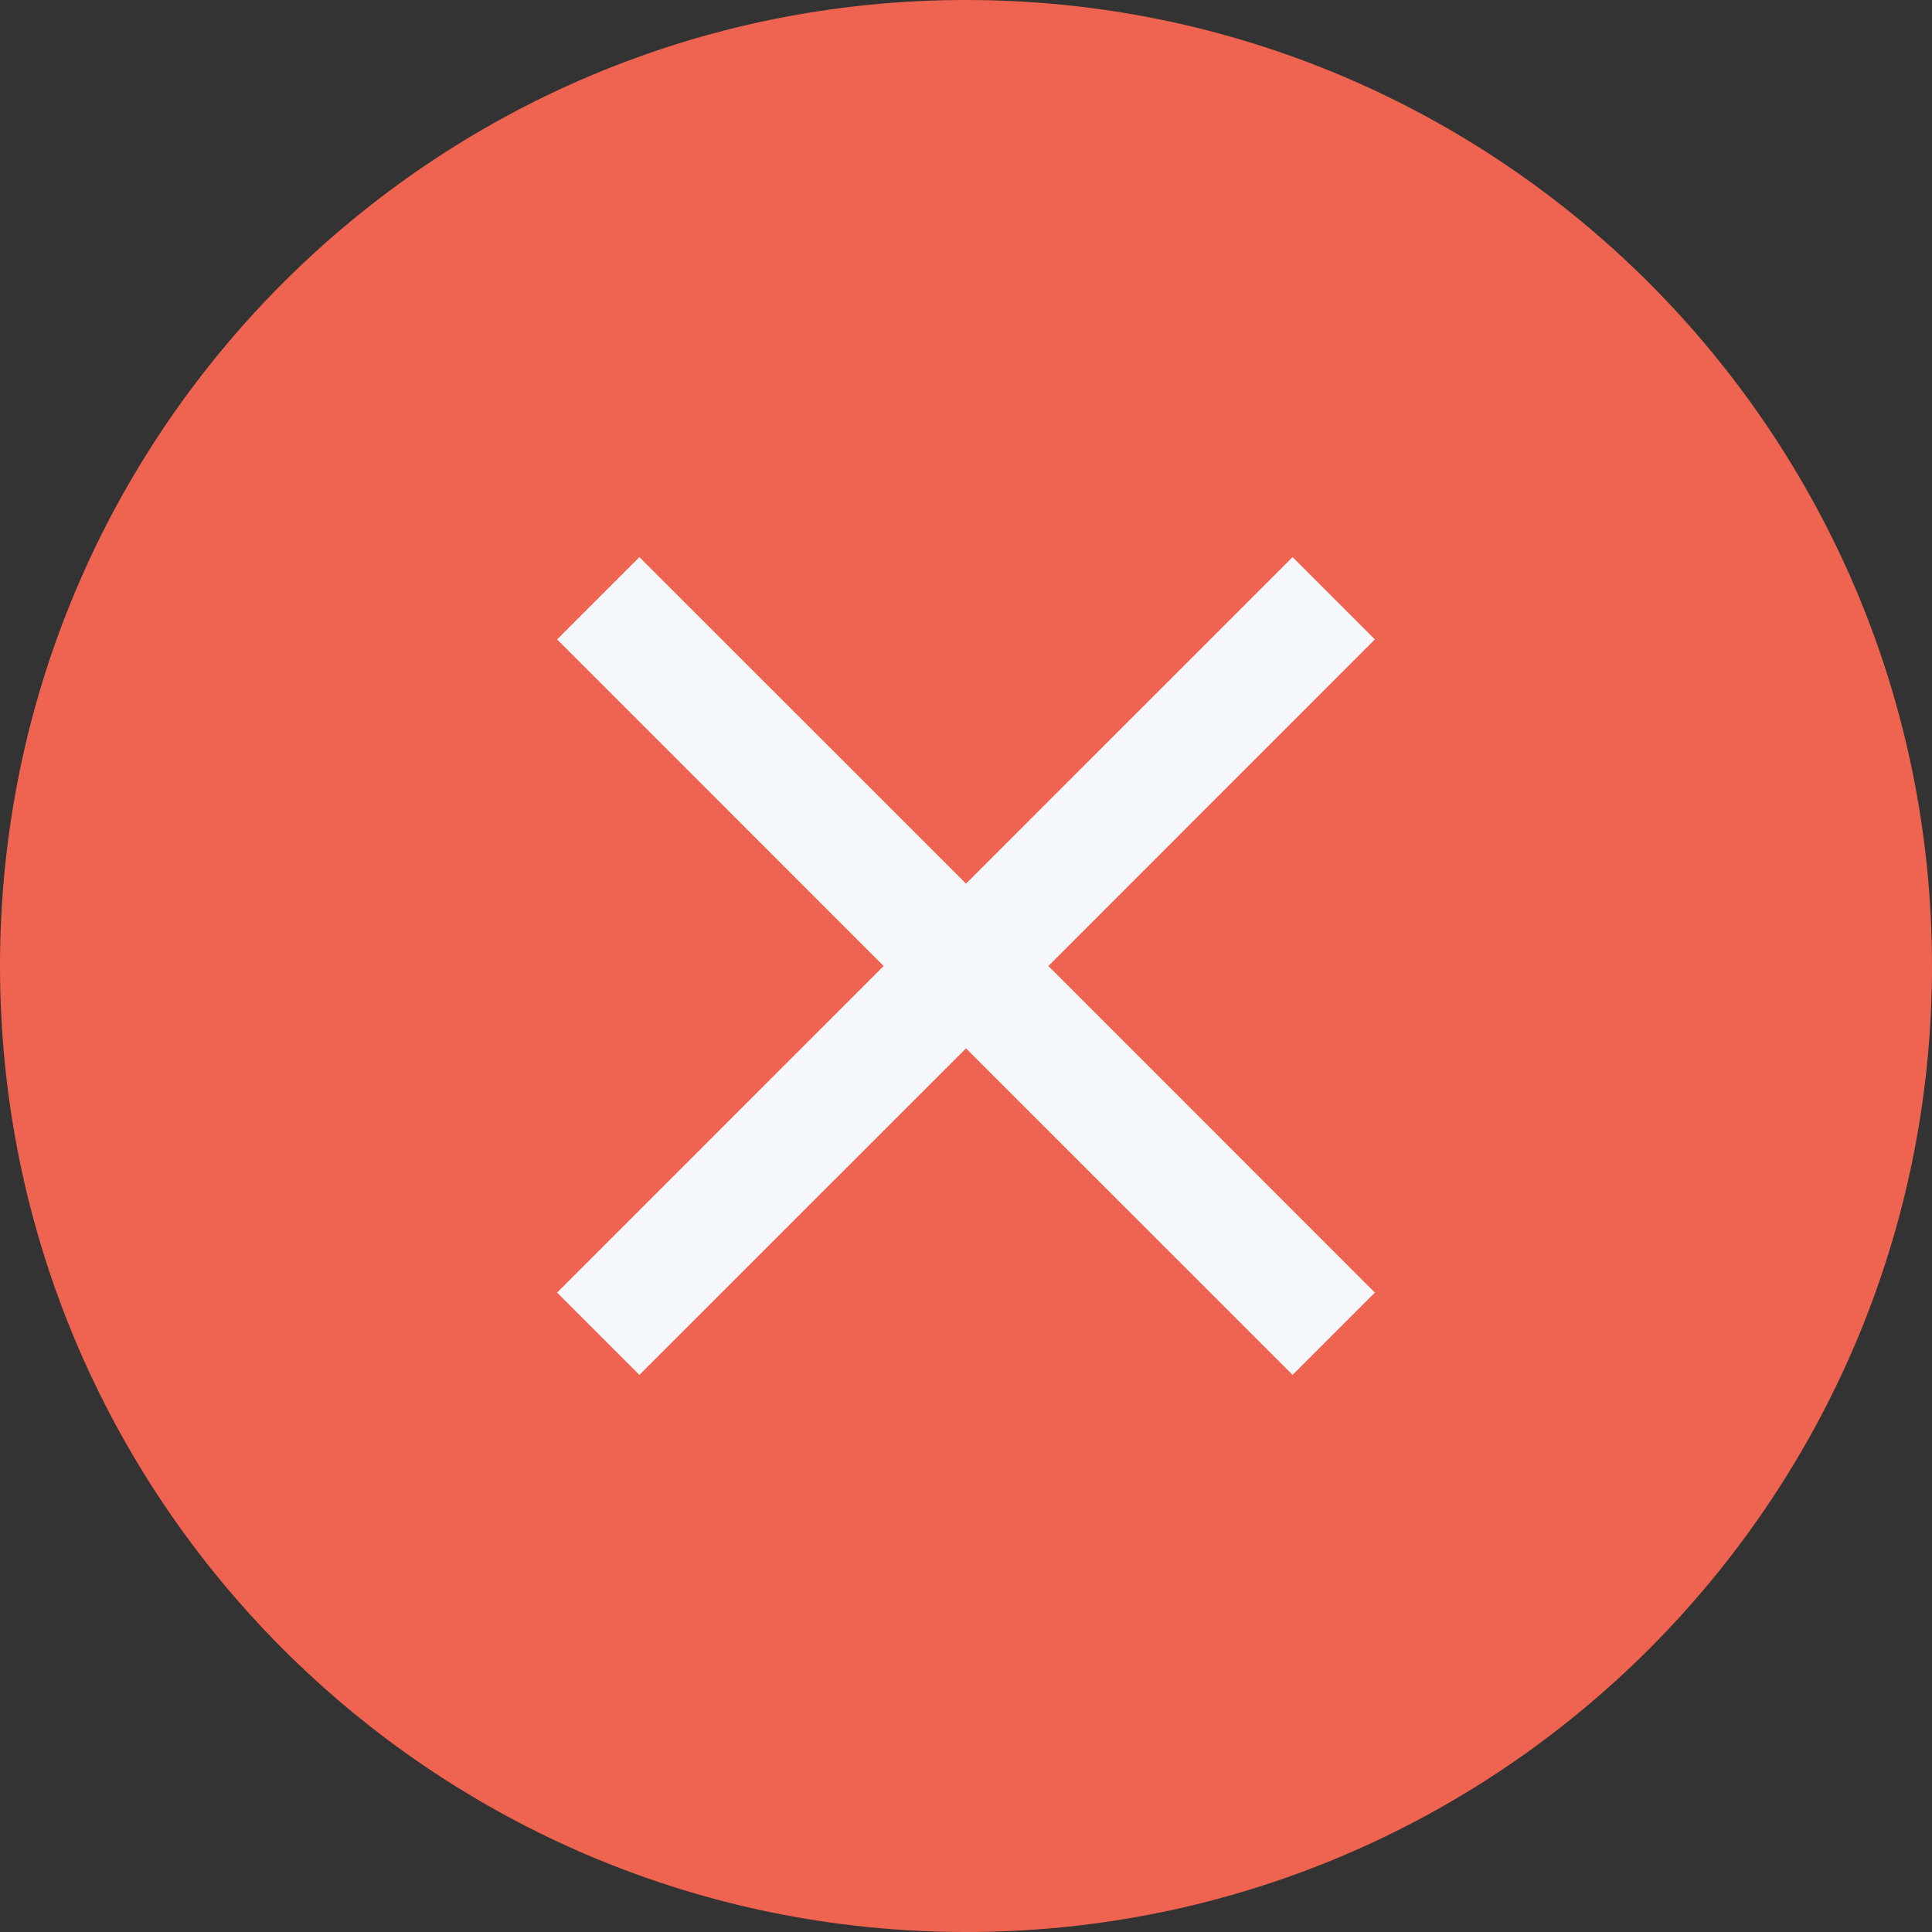 <svg width="22" height="22" viewBox="0 0 22 22" fill="none" xmlns="http://www.w3.org/2000/svg">
<rect x="0" y="0" width="22" height="22" fill="#333333" stroke="none"/>
<path d="M0 11C0 4.925 4.925 0 11 0V0C17.075 0 22 4.925 22 11V11C22 17.075 17.075 22 11 22V22C4.925 22 0 17.075 0 11V11Z" fill="#EE6450"/>
<path d="M15.656 7.281L11.938 11L15.656 14.719L14.719 15.656L11 11.938L7.281 15.656L6.344 14.719L10.062 11L6.344 7.281L7.281 6.344L11 10.062L14.719 6.344L15.656 7.281Z" fill="#F6F9FB"/>
</svg>
